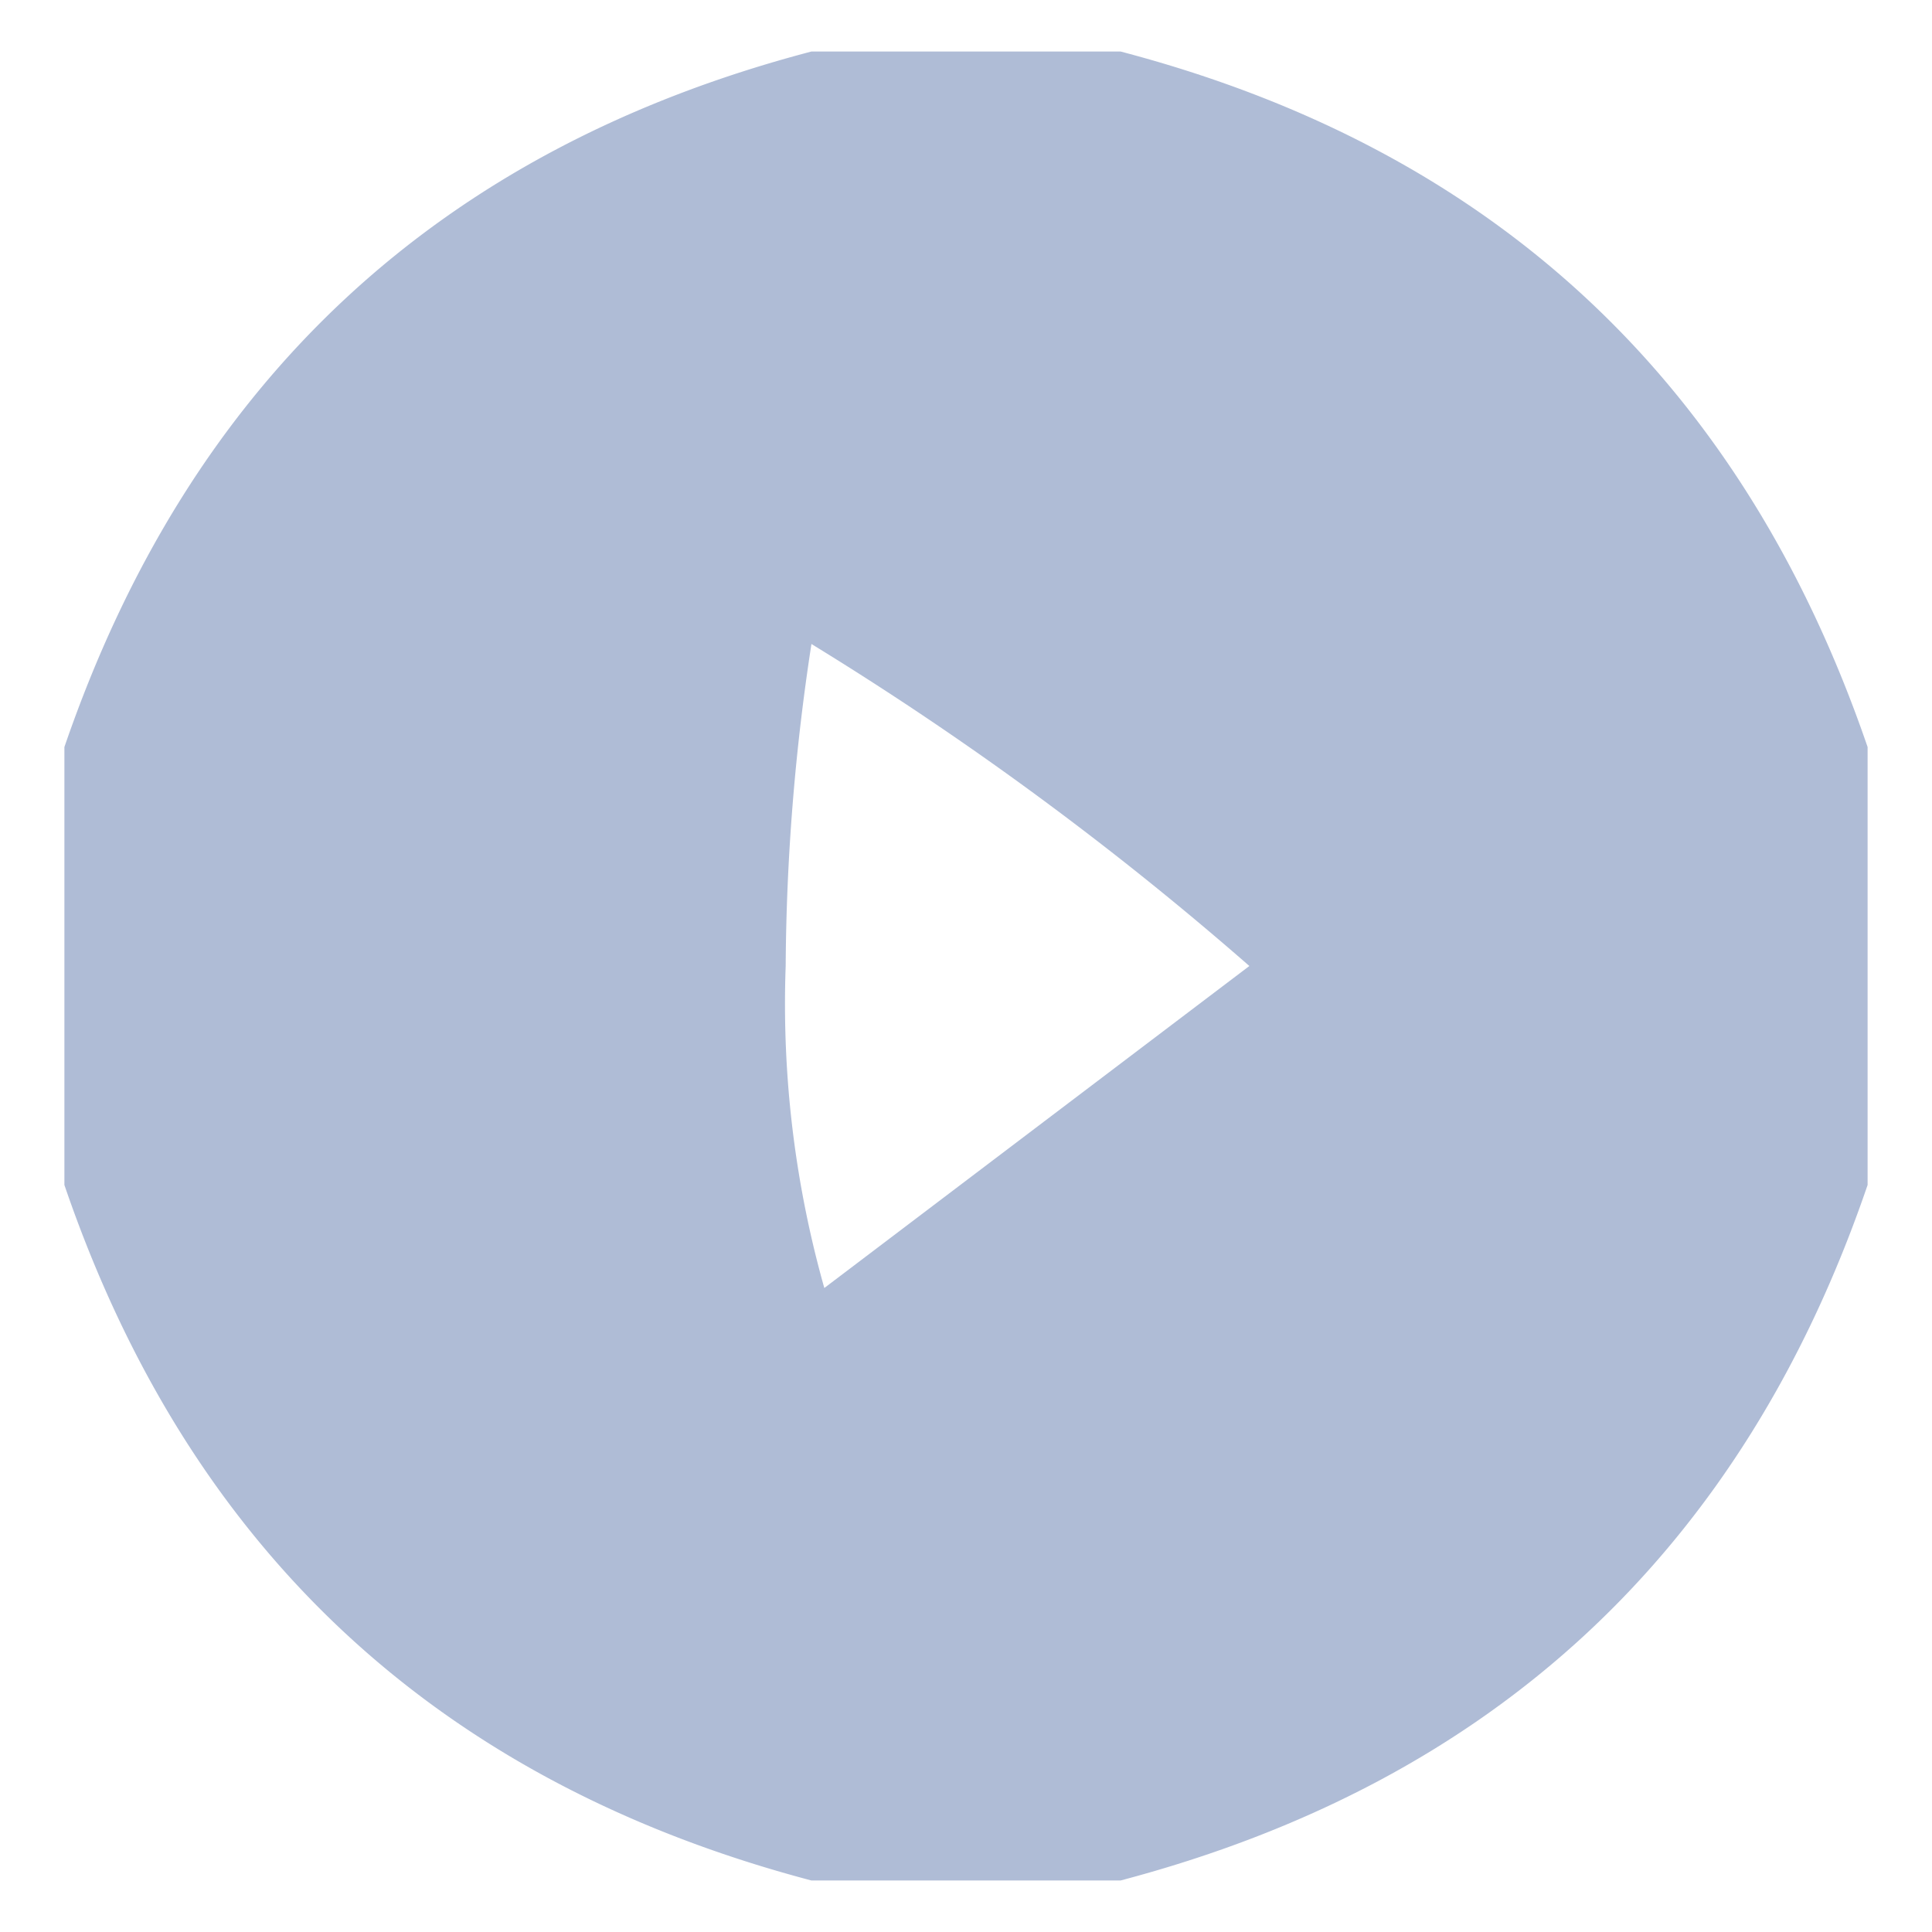 <svg xmlns="http://www.w3.org/2000/svg" width="75" height="75" viewBox="0 0 75 75">
  <g id="_13-pre" data-name="13-pre" transform="translate(-743.679 -135)">
    <rect id="Rectangle_5" data-name="Rectangle 5" width="75" height="75" transform="translate(743.679 135)" fill="none"/>
    <g id="_13-13" data-name="13-13" transform="translate(746.179 137)">
      <path id="Path_5" data-name="Path 5" d="M28.5-.5h12q21.692,5.69,29,27v17q-7.264,21.264-29,27h-12q-21.736-5.736-29-27v-17Q6.808,5.19,28.5-.5Zm0,23A125.147,125.147,0,0,1,45.5,35L29,47.5A40.622,40.622,0,0,1,27.5,35,85.094,85.094,0,0,1,28.5,22.5Z" transform="translate(0.5 0.5)" fill="#abb8d4" fill-rule="evenodd" opacity="0.953"/>
    </g>
  </g>
</svg>
